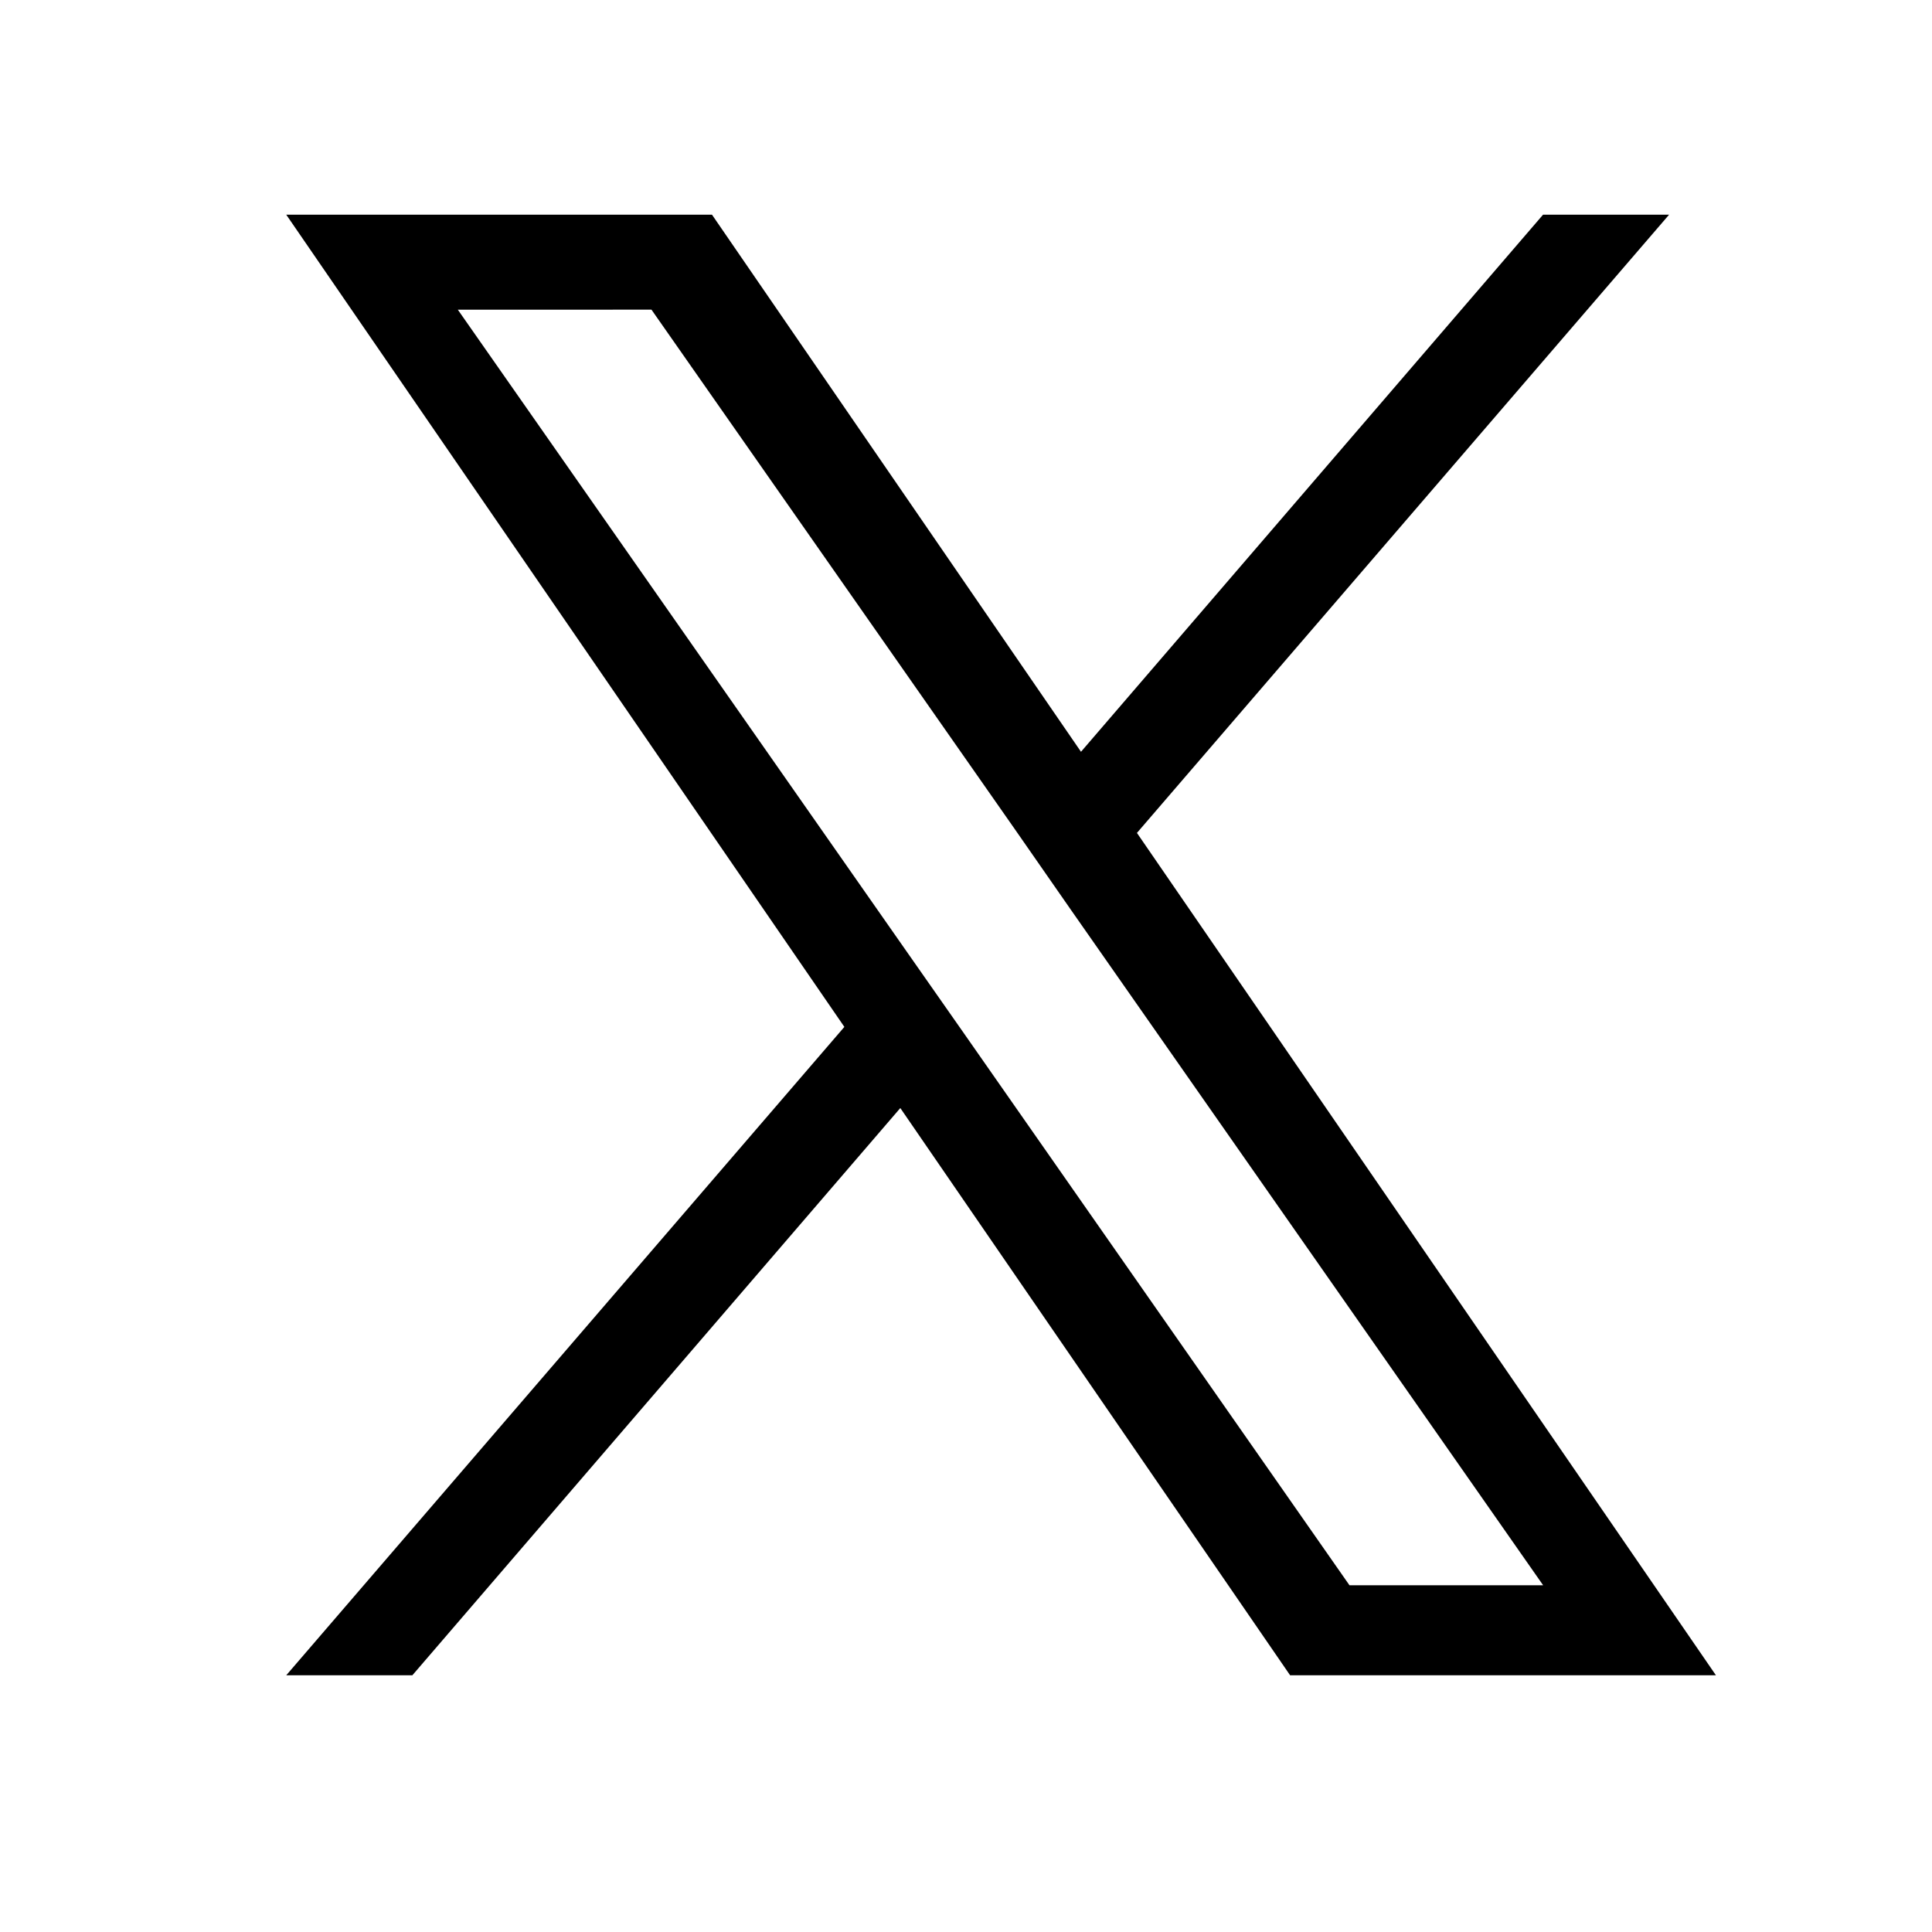 <svg xmlns="http://www.w3.org/2000/svg" width="25" height="25"><path d="m12.478 13.378-.731-1.044-5.823-8.327H8.43l4.7 6.72.731 1.051 6.107 8.735h-2.506Zm7.489-10.6-5.979 6.95-4.775-6.95H3.704l7.222 10.51-7.222 8.39h1.632l6.314-7.34 5.044 7.34h5.51l-7.492-10.9 6.886-8Z"/><path fill="none" d="M0 0h25v25H0z"/></svg>